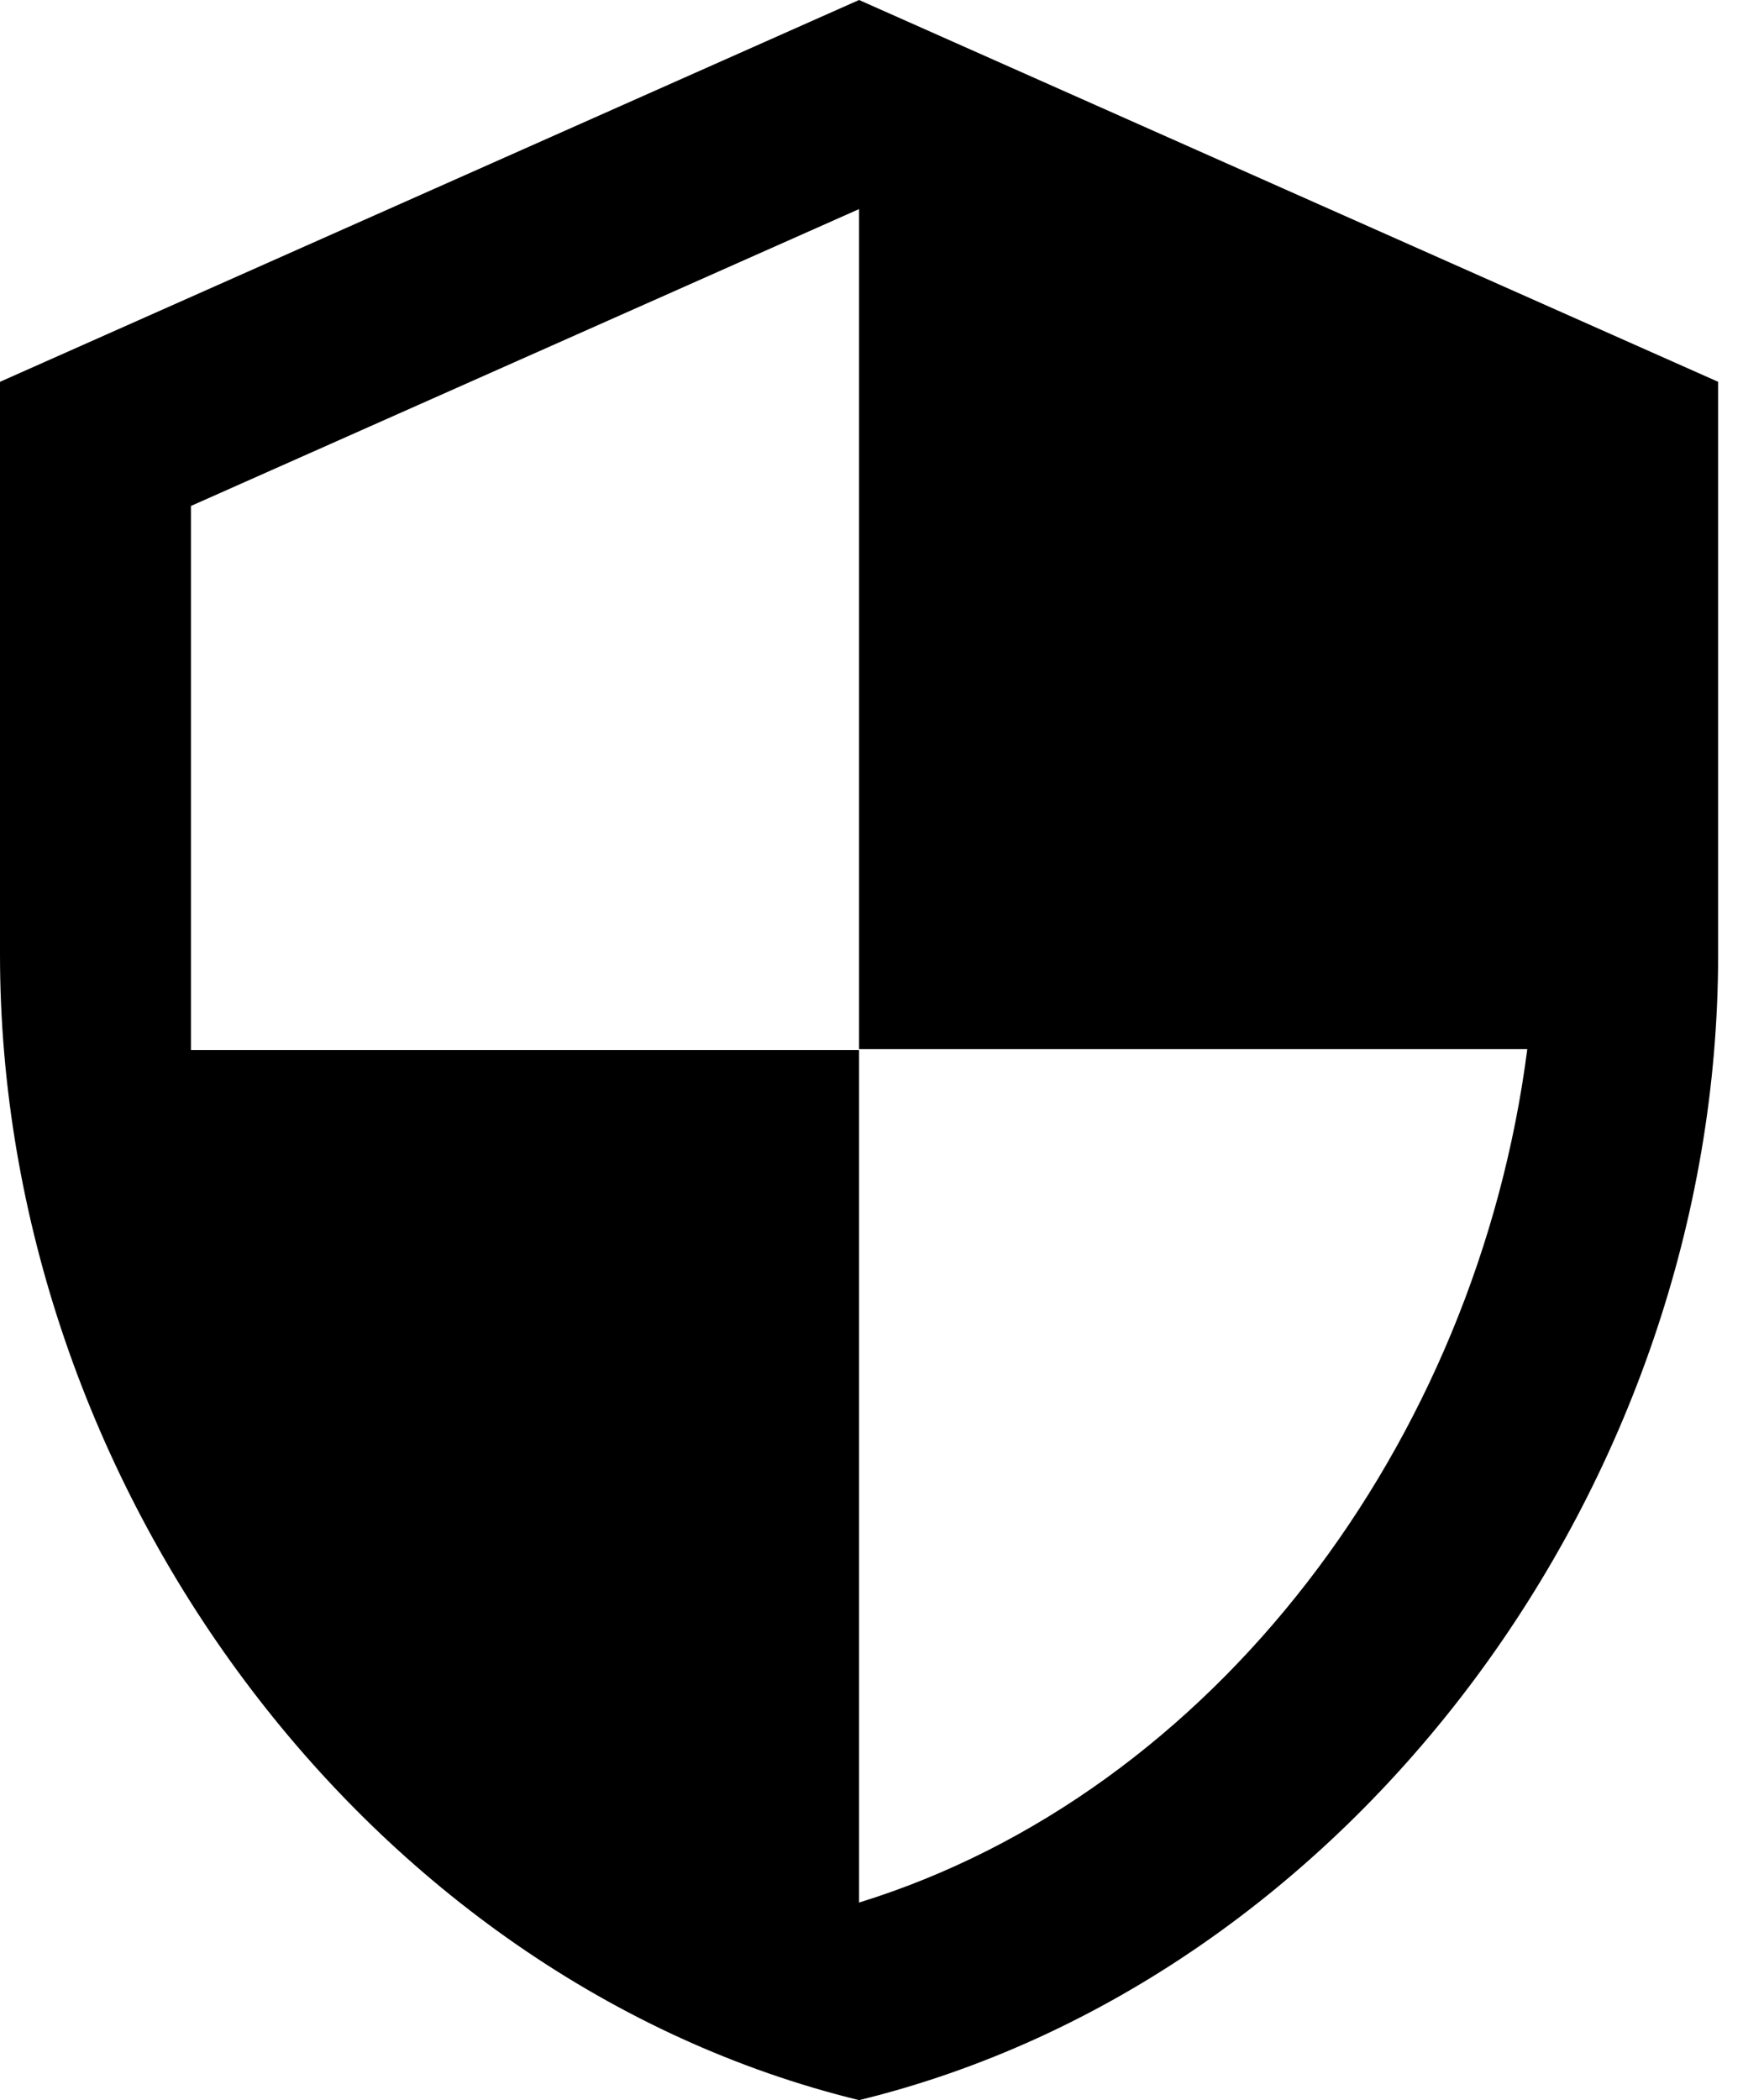 <svg width="21" height="25" viewBox="0 0 21 25" fill="none" xmlns="http://www.w3.org/2000/svg">
    <path d="M10.227 0L0 4.545V11.364C0 17.671 4.364 23.568 10.227 25C16.091 23.568 20.454 17.671 20.454 11.364V4.545L10.227 0ZM10.227 12.489H18.182C17.579 17.171 14.454 21.341 10.227 22.648V12.5H2.273V6.023L10.227 2.489V12.489Z"
          fill="black"/>
</svg>
